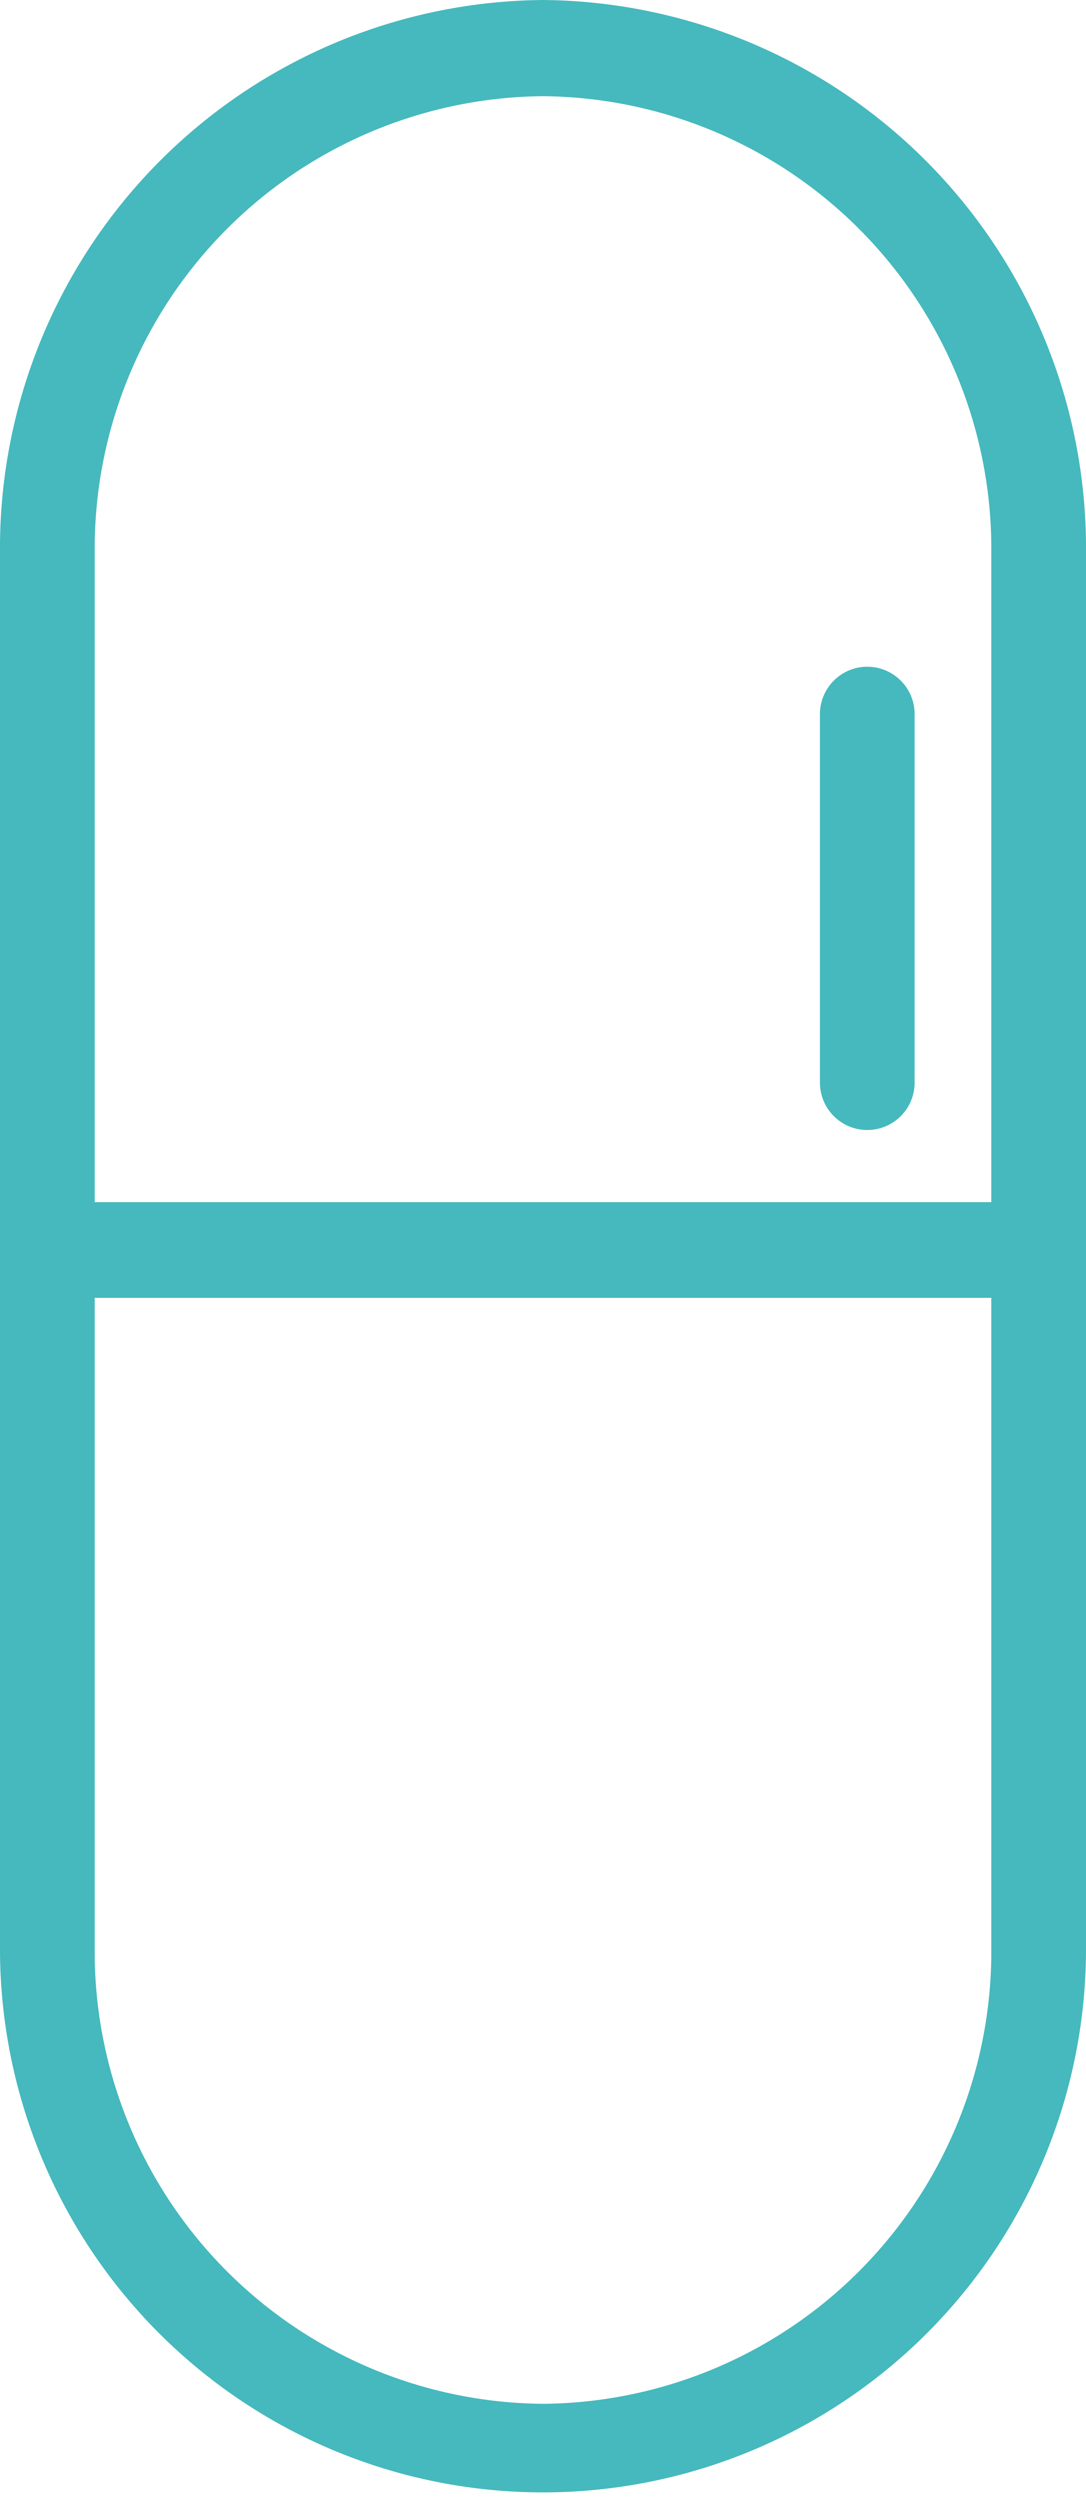 <svg xmlns="http://www.w3.org/2000/svg" width="20" height="46"><path data-name="Forma 1" d="M10 0A10.083 10.083 0 0 0 0 10.14v25.72a10 10 0 1 0 20 0V10.14A10.084 10.084 0 0 0 10 0zm0 1.77a8.327 8.327 0 0 1 8.256 8.37v11.98H1.744V10.14A8.327 8.327 0 0 1 10 1.77zm0 42.46a8.32 8.32 0 0 1-8.256-8.37V23.88h16.512v11.98A8.321 8.321 0 0 1 10 44.23zm5.1-24.31v-6.78a.872.872 0 1 1 1.744 0v6.78a.872.872 0 1 1-1.744 0z" fill="#45b9bd" fill-rule="evenodd"/></svg>